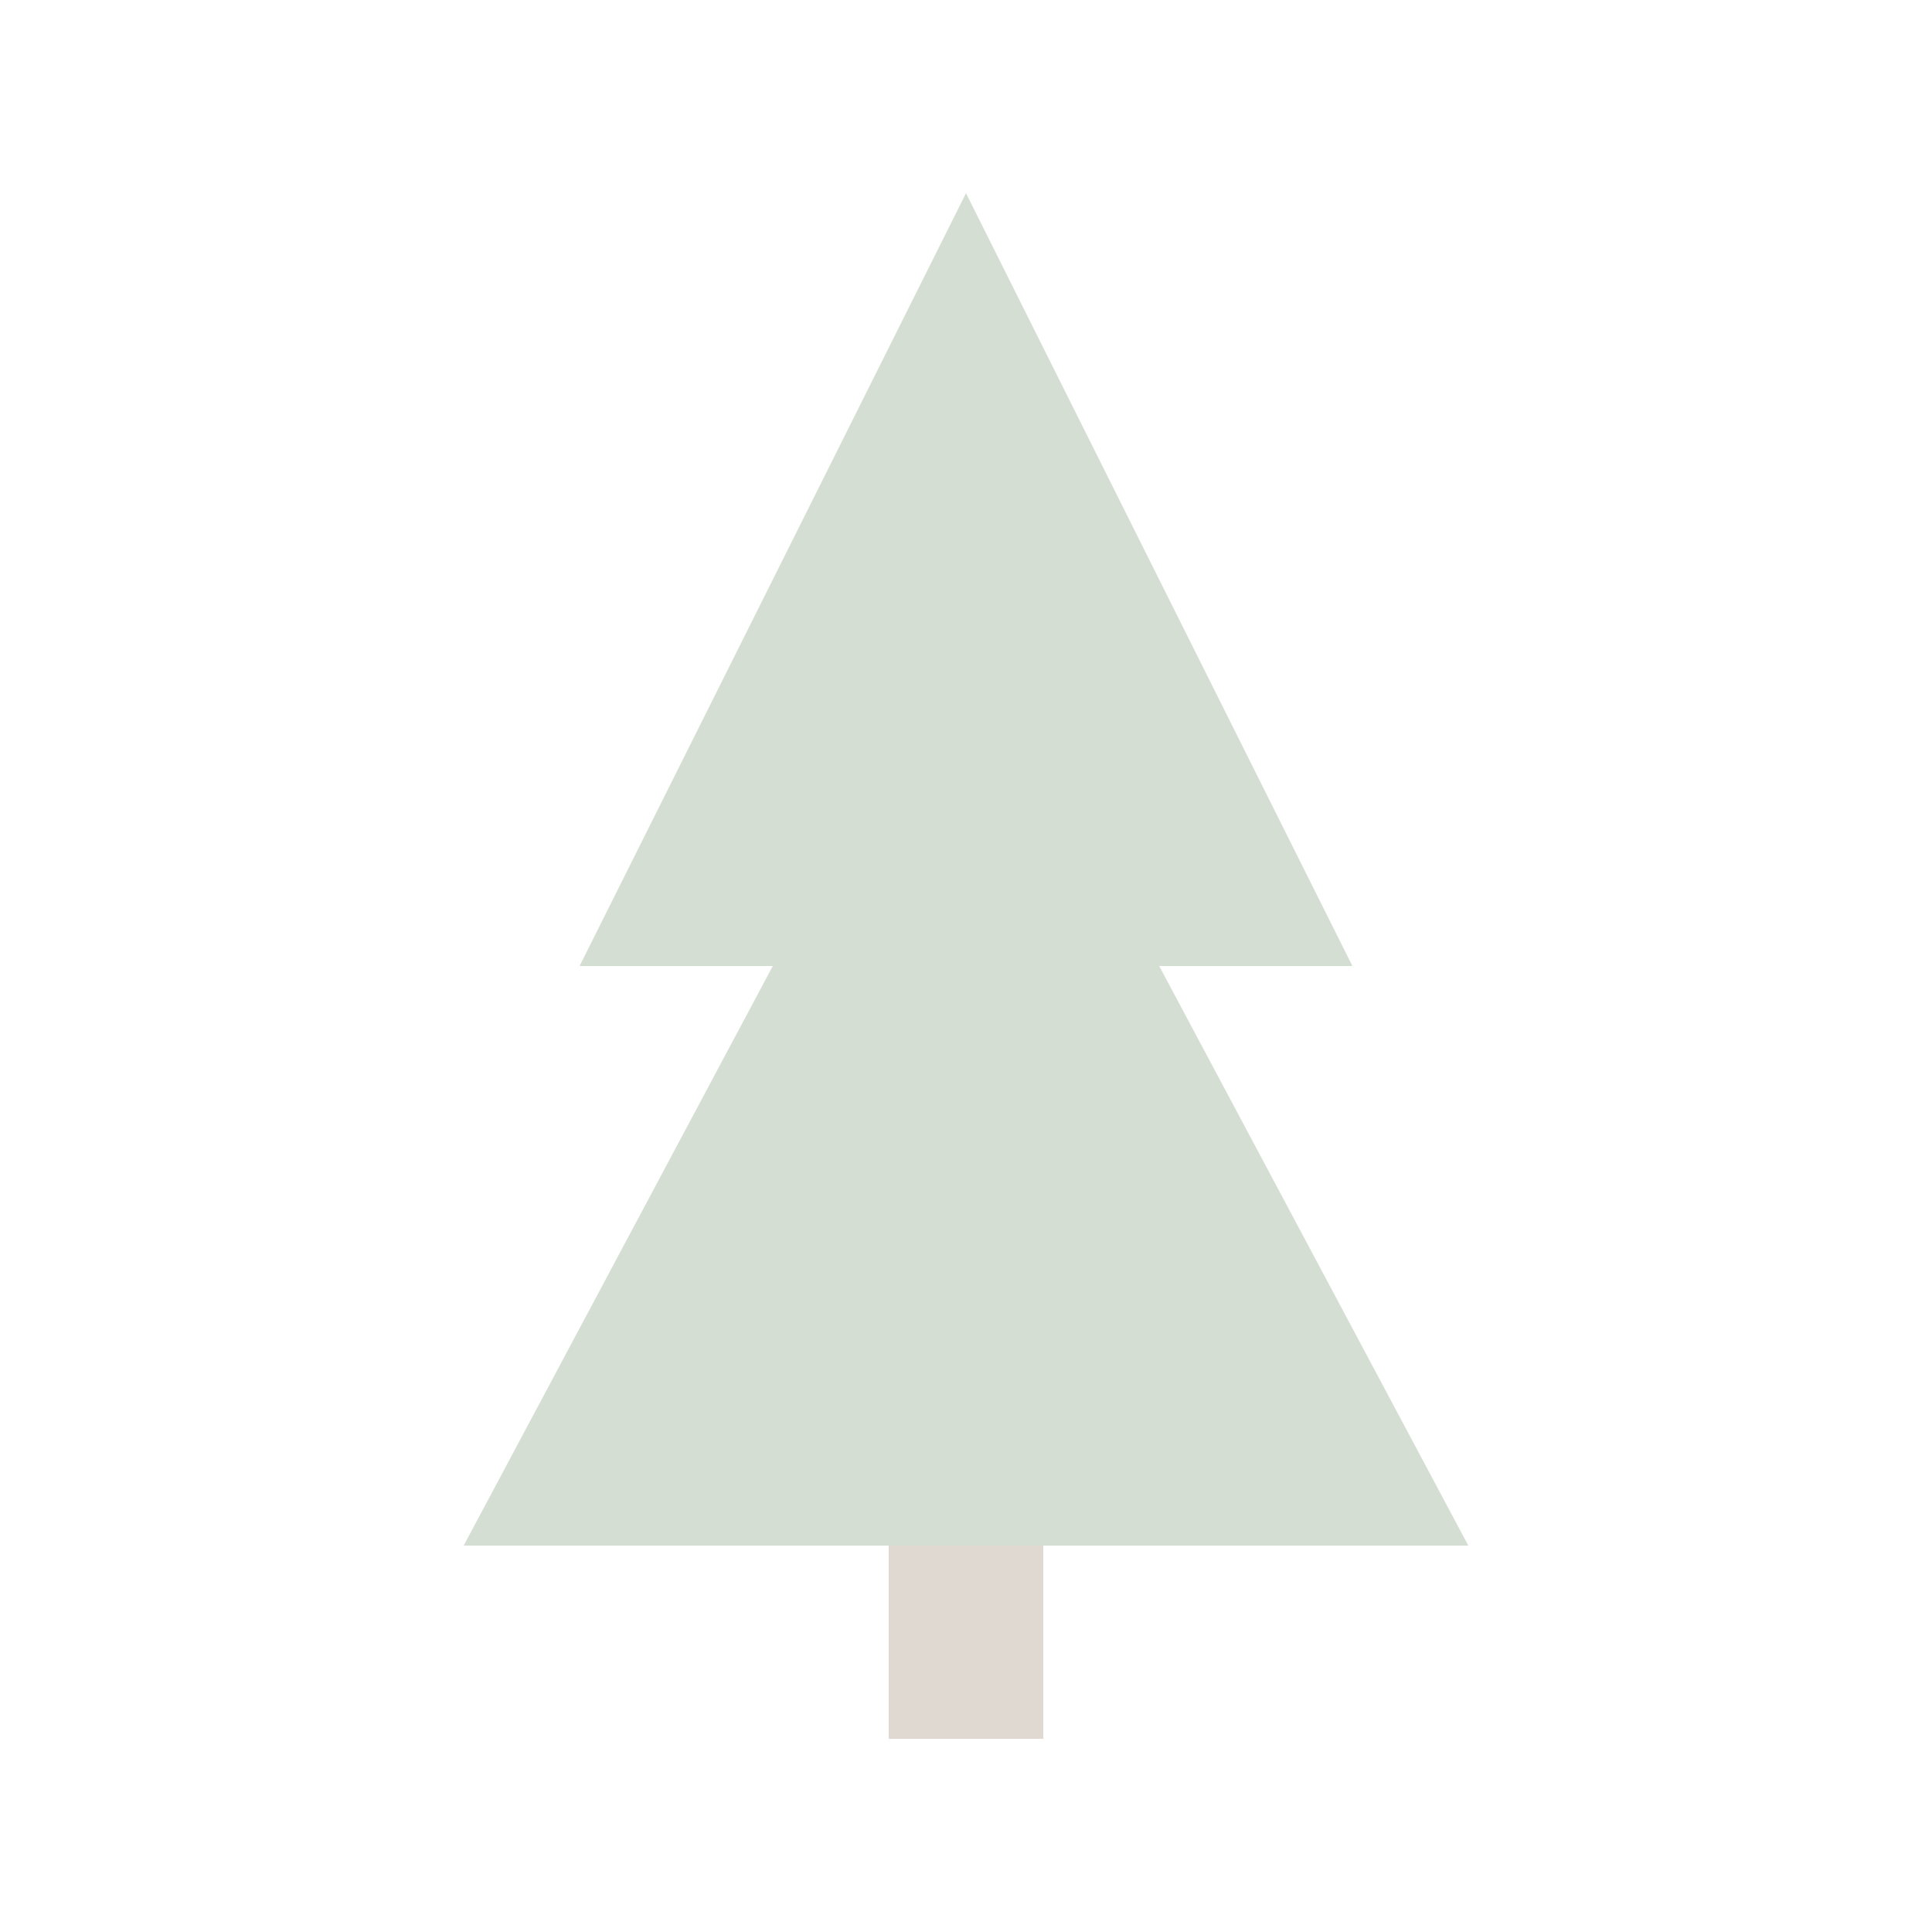 <?xml version="1.0" encoding="UTF-8"?>
<svg width="50" height="50" version="1.1" viewBox="0 0 50 50" xmlns="http://www.w3.org/2000/svg">
  <path d="M25 5 L35 25 L30 25 L38 40 L12 40 L20 25 L15 25 Z" fill="#2D5A27" opacity="0.2"/>
  <rect x="23" y="40" width="4" height="5" fill="#654321" opacity="0.2"/>
</svg>
